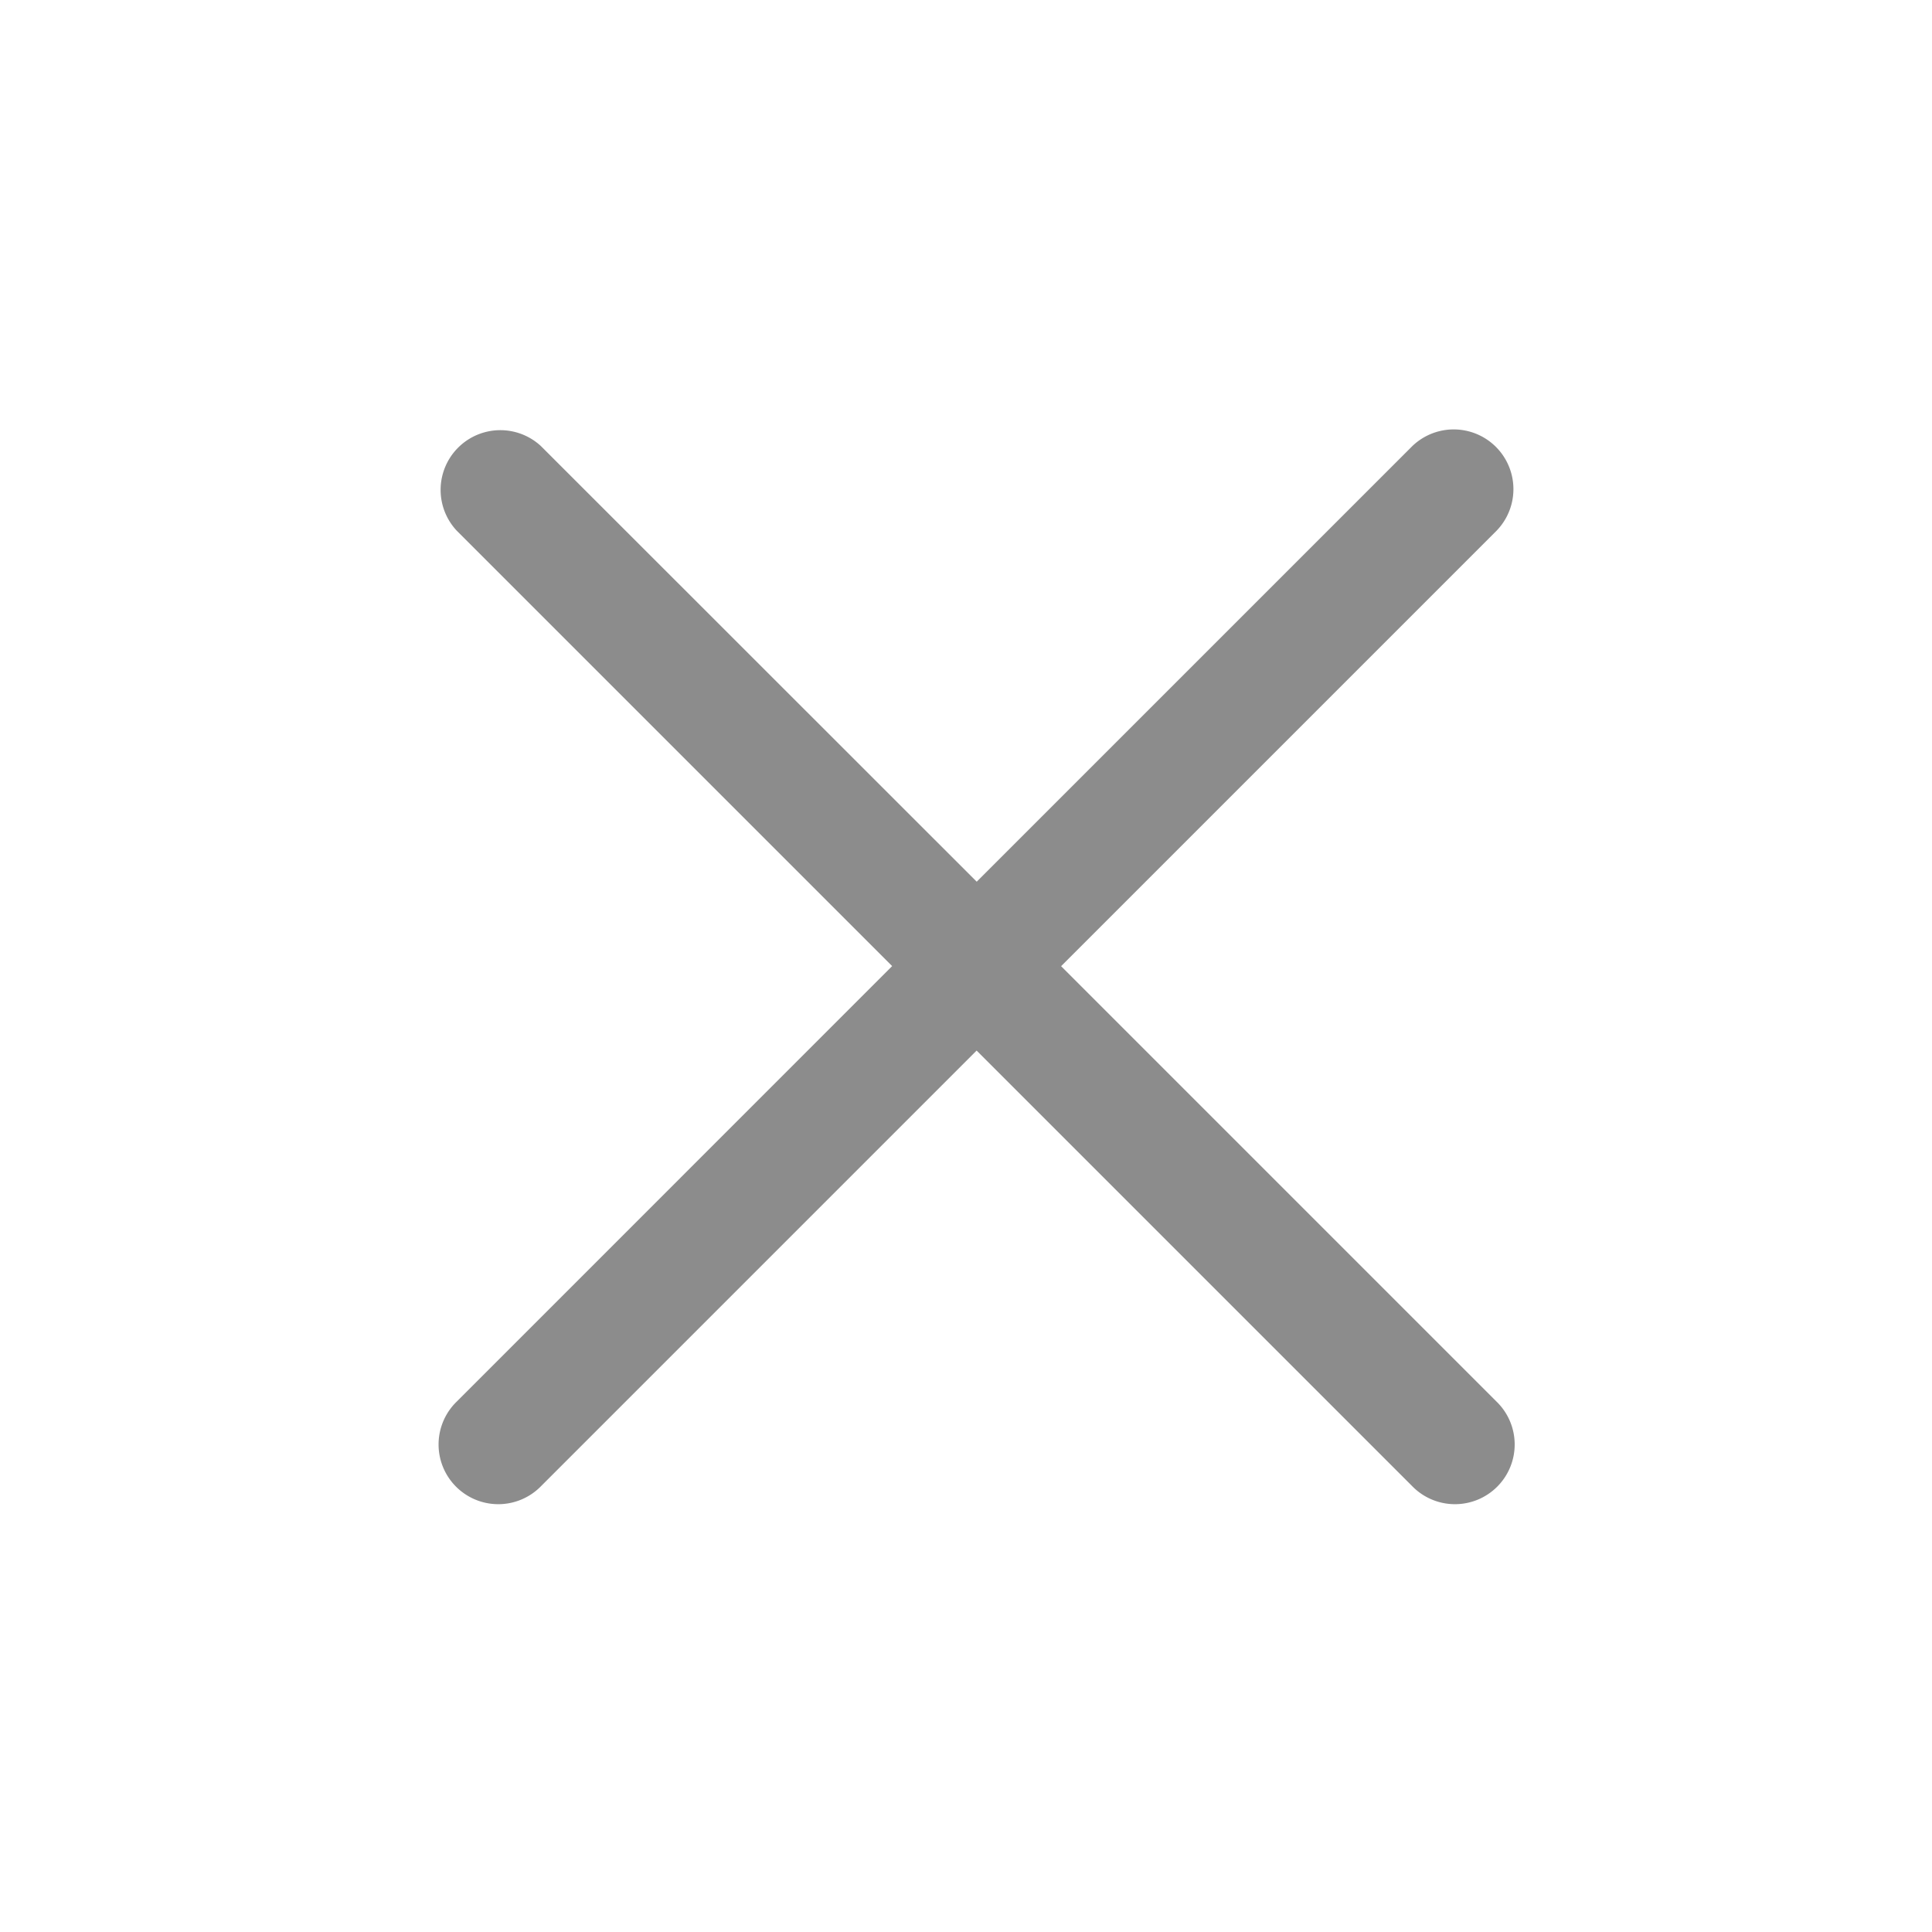 <svg xmlns="http://www.w3.org/2000/svg" width="22" height="22" fill="none" viewBox="0 0 22 22"><path fill="#8C8C8C" fill-rule="evenodd" d="M6.16 5.08a.68.68 0 0 0-.961.961l4.96 4.96-4.957 4.958a.68.68 0 1 0 .962.961l4.957-4.957 4.957 4.957a.68.68 0 1 0 .962-.961l-4.957-4.957 4.96-4.96a.68.68 0 0 0-.961-.962l-4.96 4.96L6.16 5.08Z" clip-rule="evenodd"/></svg>